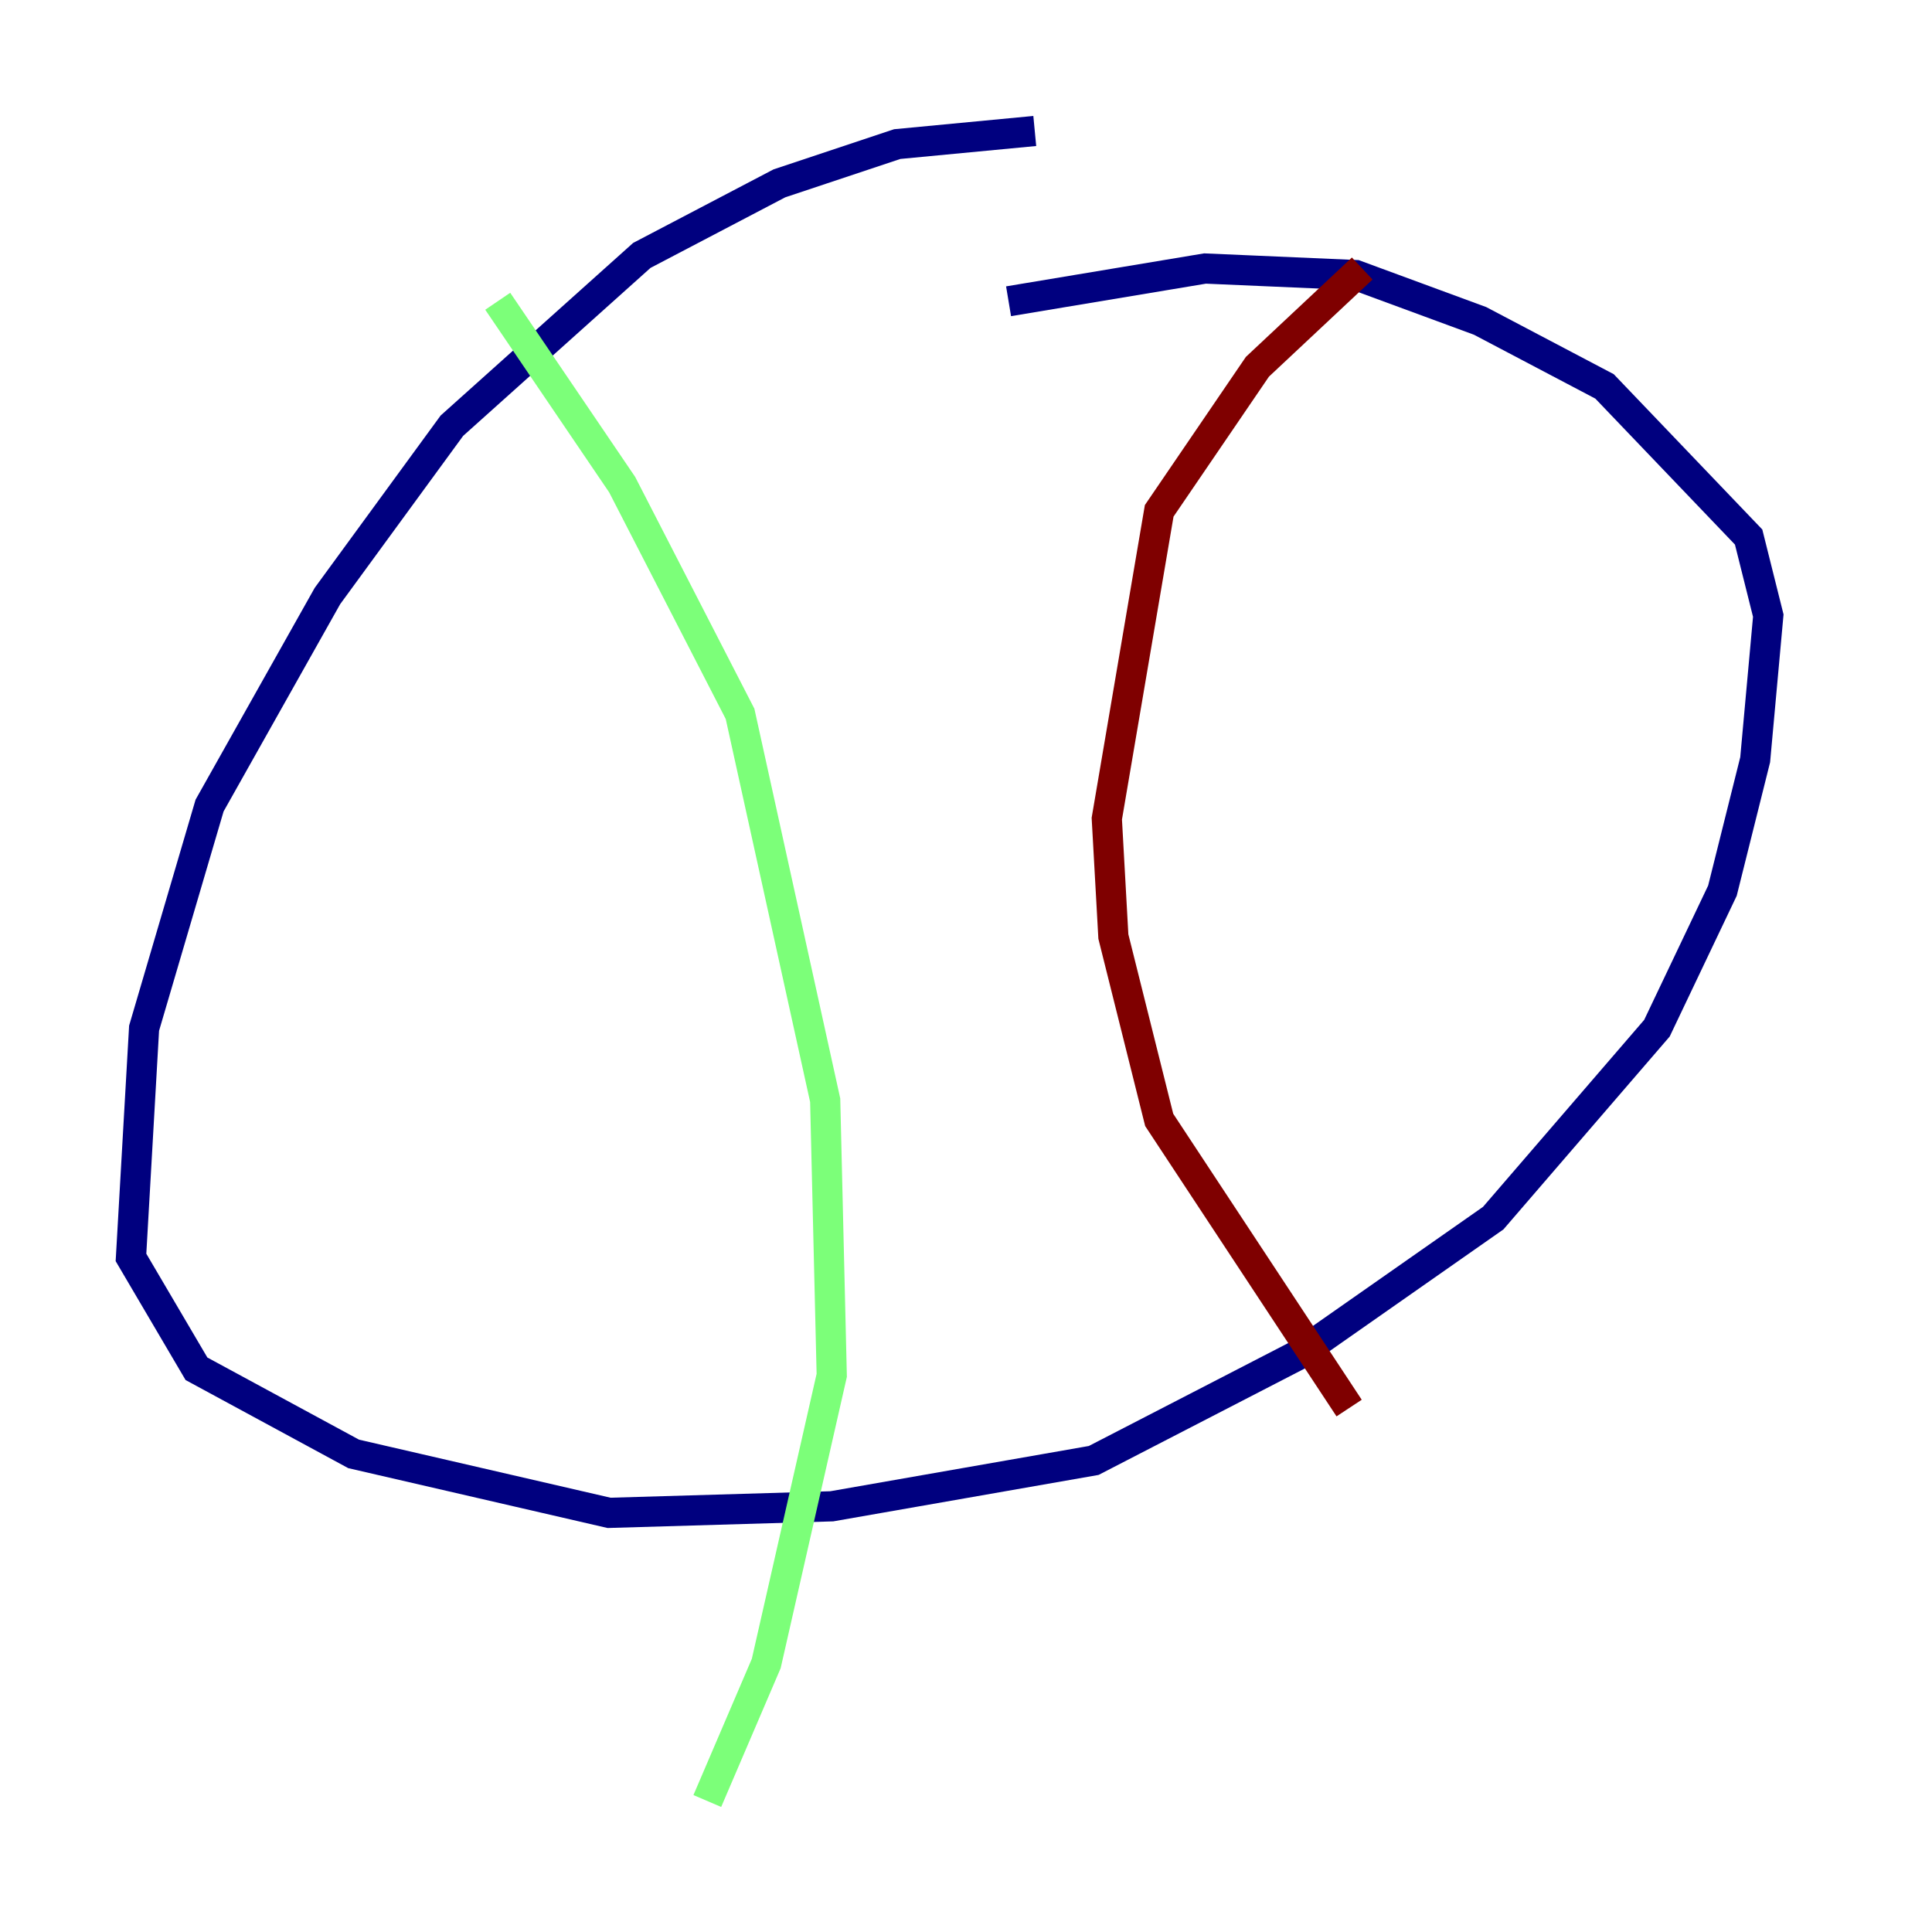 <?xml version="1.0" encoding="utf-8" ?>
<svg baseProfile="tiny" height="128" version="1.2" viewBox="0,0,128,128" width="128" xmlns="http://www.w3.org/2000/svg" xmlns:ev="http://www.w3.org/2001/xml-events" xmlns:xlink="http://www.w3.org/1999/xlink"><defs /><polyline fill="none" points="68.556,8.678 59.444,9.546 51.634,12.149 42.522,16.922 29.939,28.203 21.695,39.485 13.885,53.37 9.546,68.122 8.678,83.308 13.017,90.685 23.43,96.325 40.352,100.231 55.105,99.797 72.461,96.759 85.912,89.817 98.929,80.705 109.776,68.122 114.115,59.01 116.285,50.332 117.153,40.786 115.851,35.58 106.305,25.6 98.061,21.261 89.817,18.224 79.837,17.79 66.82,19.959" stroke="#00007f" stroke-width="2" /><polyline fill="none" points="32.976,19.959 41.22,32.108 49.031,47.295 54.671,72.895 55.105,91.119 50.766,110.21 46.861,119.322" stroke="#7cff79" stroke-width="2" /><polyline fill="none" points="90.251,17.79 83.308,24.298 76.8,33.844 73.329,54.237 73.763,62.047 76.8,74.197 89.383,93.288" stroke="#7f0000" stroke-width="2" /></svg>